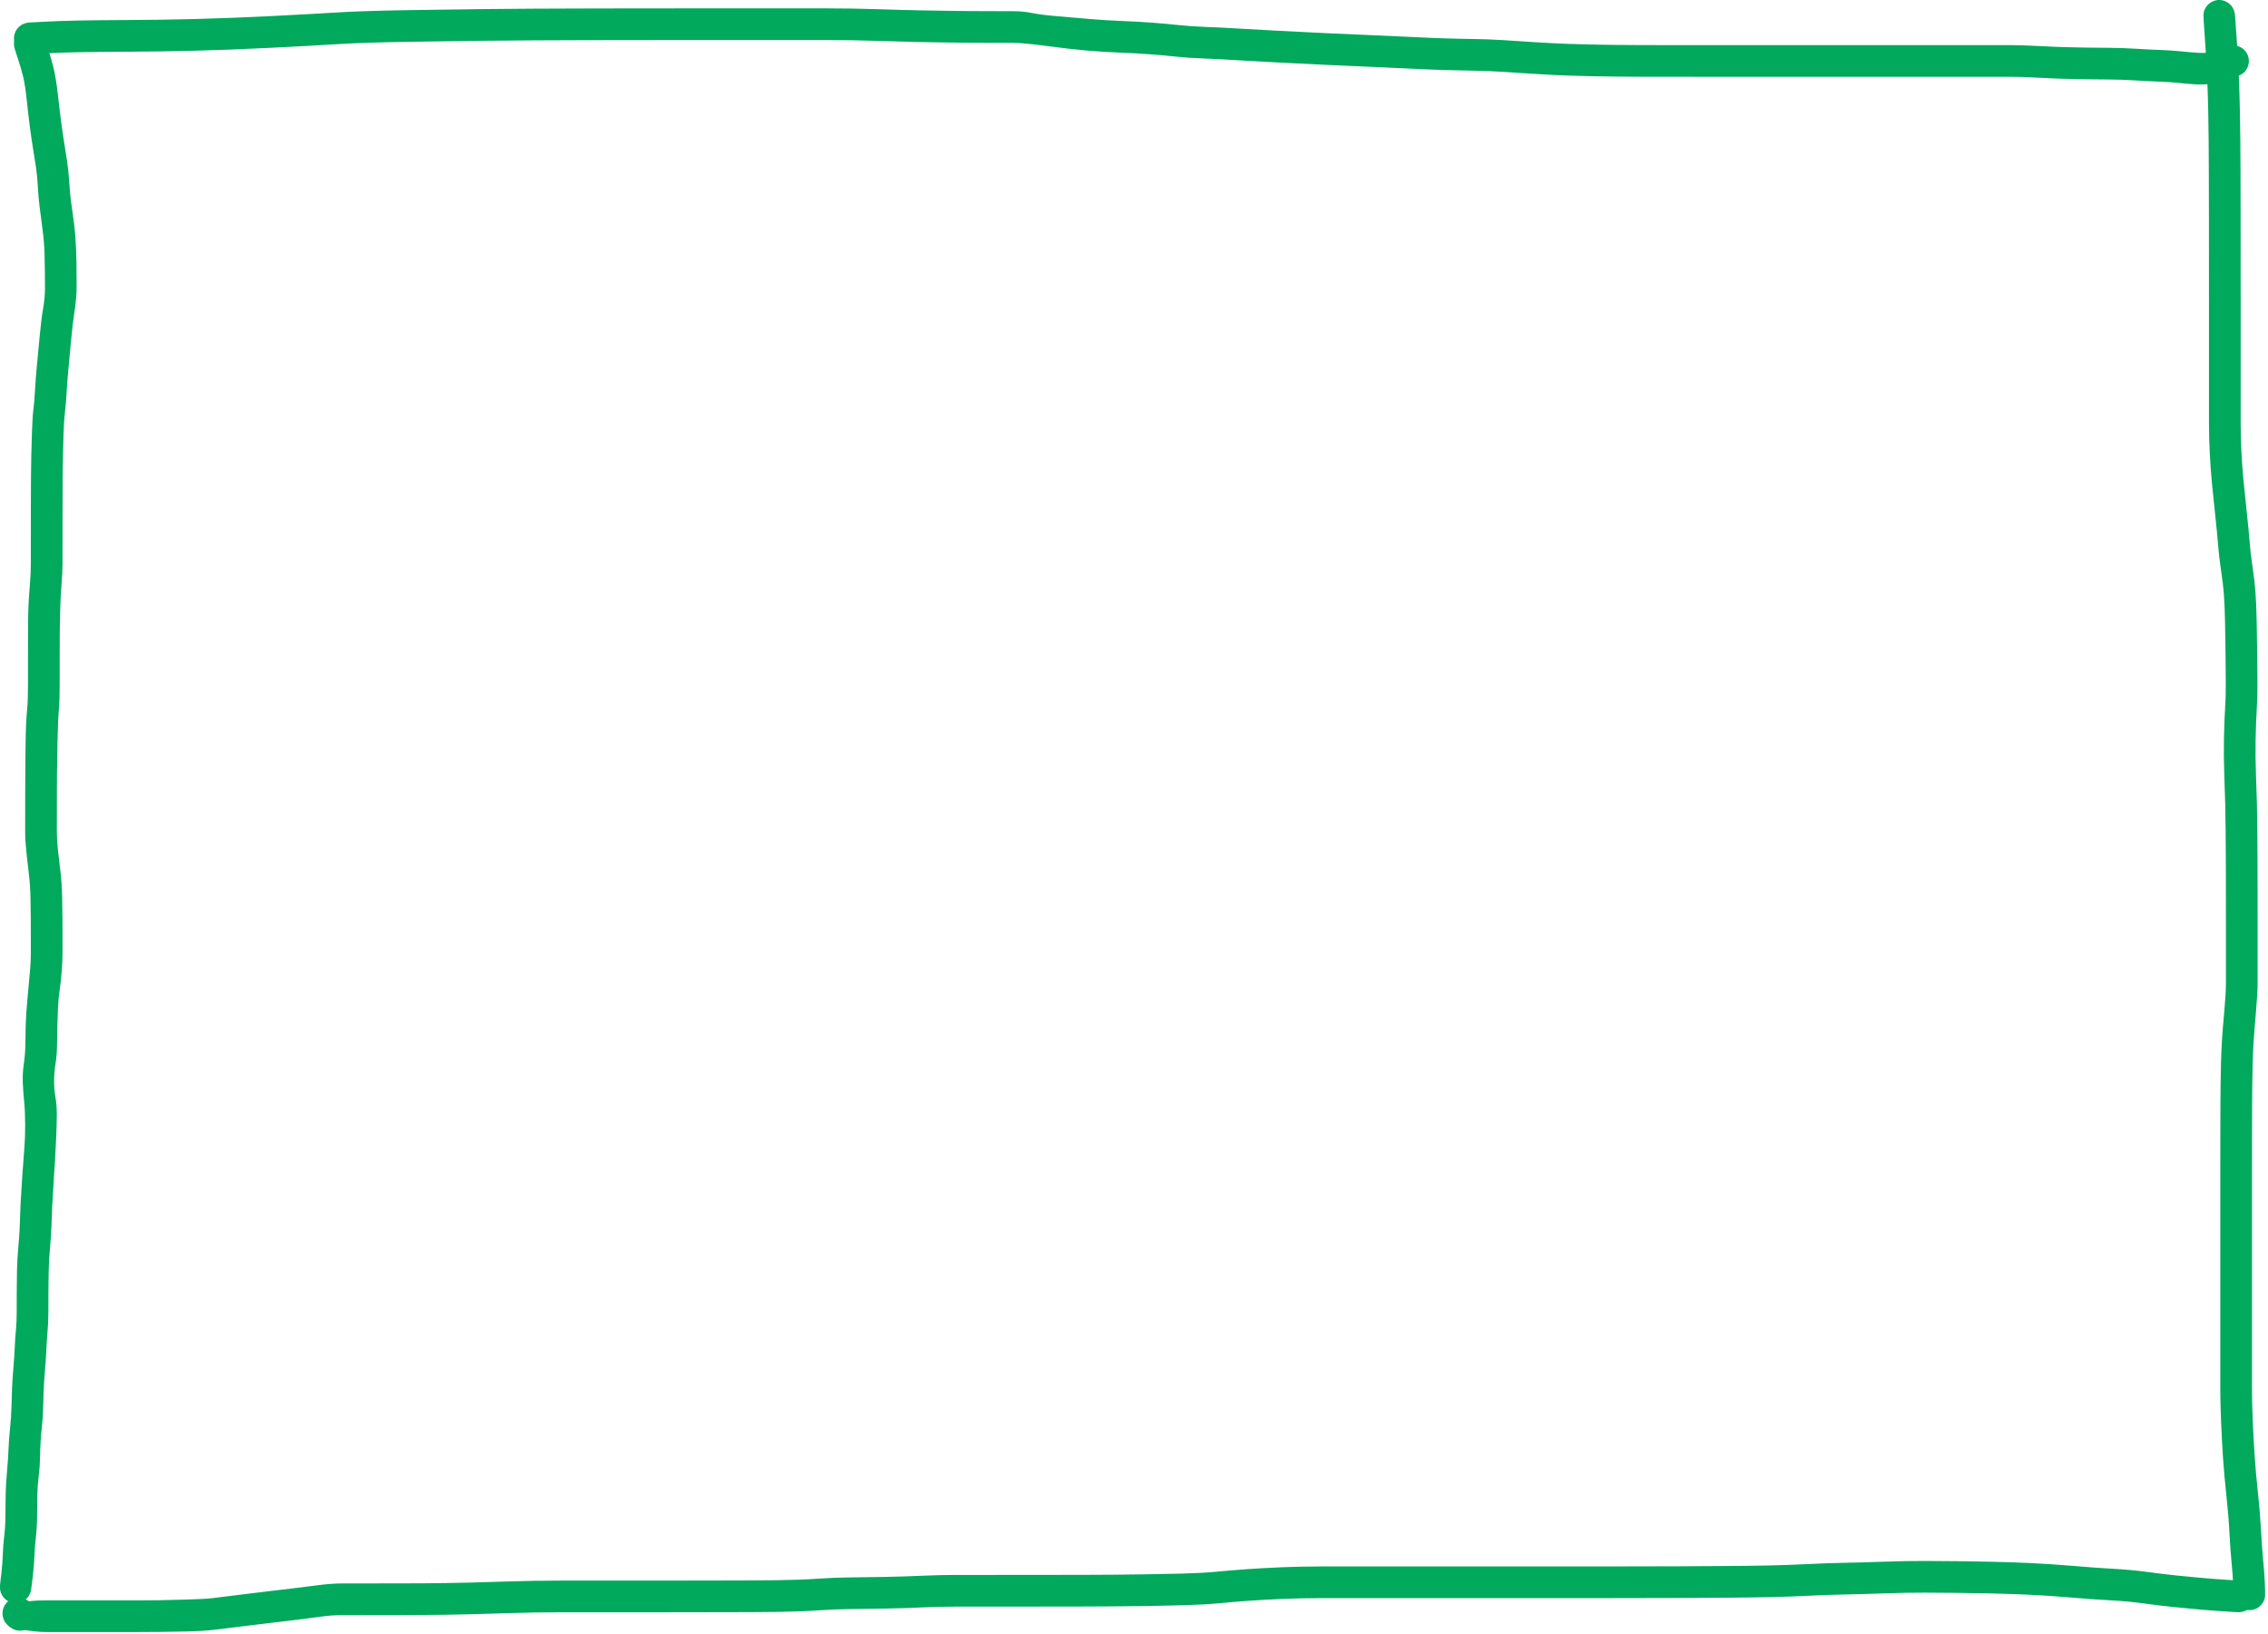 <?xml version="1.0" encoding="utf-8"?>
<svg xmlns="http://www.w3.org/2000/svg" fill="none" height="100%" overflow="visible" preserveAspectRatio="none" style="display: block;" viewBox="0 0 705 508" width="100%">
<g id="Group 8">
<path d="M694.727 4.537C694.73 4.536 694.898 6.894 695.232 11.611C695.572 16.328 695.815 20.559 695.962 24.303C696.103 28.047 696.205 31.56 696.27 34.841C696.334 38.128 696.378 41.228 696.402 44.14C696.425 47.058 696.443 50.316 696.454 53.914C696.466 57.517 696.475 61.85 696.481 66.913C696.487 71.981 696.489 76.687 696.489 81.029C696.489 85.371 696.492 89.308 696.498 92.841C696.498 96.369 696.498 99.893 696.498 103.415C696.498 106.936 696.498 110.121 696.498 112.969C696.498 115.811 696.498 118.849 696.498 122.083C696.498 125.312 696.498 128.455 696.498 131.514C696.498 134.573 696.58 137.634 696.745 140.699C696.915 143.763 697.117 146.52 697.351 148.969C697.586 151.419 697.92 154.685 698.354 158.769C698.793 162.853 699.11 166.129 699.303 168.596C699.491 171.063 699.787 173.591 700.191 176.181C700.596 178.771 700.892 181.293 701.079 183.748C701.273 186.204 701.408 189.406 701.484 193.355C701.566 197.304 701.622 200.779 701.651 203.779C701.686 206.779 701.71 209.677 701.721 212.472C701.739 215.267 701.663 217.985 701.493 220.628C701.329 223.271 701.214 226.359 701.15 229.892C701.08 233.419 701.115 236.997 701.255 240.624C701.396 244.251 701.496 247.289 701.554 249.738C701.613 252.181 701.654 254.856 701.677 257.763C701.707 260.675 701.724 263.335 701.73 265.743C701.742 268.157 701.751 270.636 701.757 273.179C701.762 275.722 701.765 278.121 701.765 280.377C701.771 282.639 701.774 284.924 701.774 287.233C701.774 289.542 701.774 291.692 701.774 293.684C701.774 295.676 701.774 297.598 701.774 299.45C701.774 301.307 701.774 303.305 701.774 305.444C701.774 307.583 701.601 310.612 701.255 314.532C700.915 318.446 700.675 321.52 700.534 323.752C700.394 325.99 700.294 328.238 700.235 330.493C700.177 332.749 700.136 334.947 700.112 337.085C700.083 339.224 700.065 341.421 700.059 343.677C700.048 345.933 700.039 348.945 700.033 352.713C700.027 356.486 700.021 360.21 700.016 363.884C700.016 367.564 700.016 370.772 700.016 373.508C700.016 376.25 700.016 378.626 700.016 380.636C700.016 382.646 700.016 384.582 700.016 386.446C700.016 388.309 700.016 390.826 700.016 393.996C700.016 397.166 700.016 399.949 700.016 402.346C700.016 404.742 700.016 407.3 700.016 410.019C700.016 412.731 700.016 416.23 700.016 420.513C700.016 424.802 700.016 428.447 700.016 431.447C700.016 434.441 700.098 437.889 700.262 441.792C700.432 445.694 700.637 449.394 700.877 452.892C701.112 456.391 701.446 460.123 701.88 464.09C702.313 468.051 702.627 471.863 702.821 475.525C703.014 479.181 703.231 482.234 703.471 484.683C703.717 487.138 703.896 489.535 704.008 491.873C704.119 494.205 704.142 495.635 704.078 496.162C704.019 496.689 703.876 497.193 703.647 497.674C703.424 498.154 703.128 498.588 702.759 498.974C702.39 499.355 701.971 499.669 701.502 499.915C701.027 500.161 700.528 500.325 700.007 500.407C699.479 500.489 698.954 500.483 698.433 500.389C697.911 500.302 697.416 500.132 696.947 499.88C696.478 499.628 696.062 499.308 695.698 498.922C695.341 498.529 695.05 498.093 694.828 497.612C694.611 497.126 694.476 496.619 694.423 496.092C694.37 495.564 694.403 495.043 694.52 494.527C694.637 494.006 694.833 493.519 695.109 493.068C695.384 492.617 695.727 492.221 696.138 491.882C696.542 491.542 696.994 491.275 697.492 491.082C697.984 490.888 698.497 490.78 699.031 490.756C699.558 490.727 700.077 490.786 700.587 490.932C701.097 491.079 701.572 491.304 702.012 491.609C702.451 491.908 702.829 492.271 703.146 492.699C703.462 493.121 703.703 493.584 703.867 494.088C704.037 494.591 704.119 495.11 704.113 495.643C704.107 496.171 704.019 496.686 703.849 497.19C703.673 497.694 703.424 498.154 703.102 498.57C702.774 498.992 702.39 499.349 701.95 499.642C701.51 499.941 701.033 500.158 700.517 500.293C700.007 500.433 699.485 500.486 698.952 500.451C698.424 500.422 697.914 500.305 697.422 500.099C696.929 499.9 696.481 499.628 696.076 499.282C695.678 498.936 695.343 498.535 695.074 498.078C694.804 497.621 694.614 497.132 694.502 496.61C694.391 496.094 694.335 495.837 694.335 495.837C694.335 495.837 694.285 494.75 694.186 492.576C694.086 490.408 693.91 488.023 693.658 485.421C693.406 482.826 693.189 479.787 693.007 476.307C692.832 472.832 692.521 469.047 692.075 464.951C691.63 460.855 691.284 457.015 691.038 453.429C690.797 449.848 690.592 446.04 690.422 442.003C690.252 437.96 690.167 434.441 690.167 431.447C690.167 428.447 690.167 424.802 690.167 420.513C690.167 416.23 690.167 412.731 690.167 410.019C690.167 407.3 690.167 404.742 690.167 402.346C690.167 399.949 690.167 397.166 690.167 393.996C690.167 390.826 690.167 388.309 690.167 386.446C690.167 384.577 690.167 382.64 690.167 380.636C690.167 378.626 690.167 376.25 690.167 373.508C690.167 370.766 690.167 367.558 690.167 363.884C690.173 360.204 690.179 356.472 690.185 352.686C690.191 348.901 690.2 345.869 690.211 343.589C690.223 341.316 690.241 339.084 690.264 336.892C690.293 334.706 690.337 332.427 690.396 330.054C690.46 327.675 690.566 325.325 690.712 323.005C690.859 320.691 691.099 317.72 691.433 314.093C691.762 310.466 691.926 307.583 691.926 305.444C691.926 303.311 691.926 301.316 691.926 299.459C691.926 297.601 691.926 295.676 691.926 293.684C691.926 291.692 691.926 289.542 691.926 287.233C691.926 284.93 691.923 282.651 691.917 280.395C691.917 278.139 691.914 275.742 691.908 273.205C691.902 270.674 691.894 268.21 691.882 265.814C691.876 263.411 691.858 260.783 691.829 257.93C691.806 255.07 691.765 252.439 691.706 250.037C691.647 247.634 691.548 244.526 691.407 240.711C691.272 236.897 691.24 233.153 691.31 229.479C691.381 225.799 691.495 222.752 691.653 220.338C691.817 217.918 691.891 215.319 691.873 212.542C691.861 209.77 691.841 206.899 691.812 203.928C691.776 200.952 691.724 197.583 691.653 193.821C691.583 190.059 691.466 187.074 691.302 184.865C691.137 182.661 690.841 180.142 690.413 177.306C689.986 174.47 689.681 171.868 689.499 169.501C689.311 167.128 688.998 163.882 688.558 159.763C688.118 155.643 687.776 152.289 687.529 149.699C687.283 147.115 687.075 144.203 686.905 140.962C686.735 137.722 686.65 134.573 686.65 131.514C686.65 128.455 686.65 125.312 686.65 122.083C686.65 118.849 686.65 115.811 686.65 112.969C686.65 110.127 686.65 106.945 686.65 103.424C686.65 99.902 686.65 96.375 686.65 92.841C686.644 89.314 686.641 85.379 686.641 81.037C686.641 76.695 686.638 71.993 686.632 66.931C686.627 61.874 686.618 57.555 686.606 53.975C686.594 50.395 686.577 47.164 686.553 44.281C686.53 41.398 686.489 38.345 686.43 35.122C686.366 31.905 686.263 28.478 686.122 24.839C685.982 21.206 685.744 17.031 685.41 12.314C685.07 7.597 684.912 5.04 684.935 4.641C684.953 4.249 685.017 3.862 685.129 3.481C685.246 3.106 685.404 2.749 685.604 2.409C685.803 2.063 686.043 1.75 686.325 1.468C686.6 1.187 686.905 0.941 687.239 0.73C687.579 0.525 687.937 0.361 688.312 0.238C688.687 0.115 689.071 0.039 689.464 0.009C689.862 -0.014 690.255 0.006 690.642 0.071C691.035 0.141 691.413 0.255 691.776 0.414C692.14 0.572 692.477 0.771 692.788 1.011C693.104 1.252 693.386 1.524 693.632 1.829C693.878 2.139 694.083 2.473 694.247 2.831C694.417 3.194 694.54 3.569 694.617 3.956C694.693 4.342 694.731 4.536 694.731 4.536L694.727 4.537Z" fill="#00A95C" id="Vector"/>
<path d="M695.664 501.118C695.664 501.118 694.315 501.034 691.618 500.864C688.922 500.694 686.219 500.489 683.511 500.249C680.803 500.003 678.115 499.745 675.448 499.475C672.78 499.2 669.761 498.834 666.391 498.377C663.02 497.92 659.6 497.6 656.129 497.419C652.665 497.243 648.456 496.944 643.502 496.522C638.549 496.1 633.971 495.801 629.767 495.626C625.564 495.45 621.731 495.327 618.266 495.256C614.796 495.18 611.566 495.128 608.576 495.098C605.592 495.063 602.204 495.04 598.411 495.028C594.618 495.01 590.427 495.084 585.837 495.248C581.247 495.412 577.108 495.529 573.421 495.599C569.734 495.664 565.959 495.796 562.096 495.995C558.233 496.188 554.264 496.329 550.19 496.417C546.116 496.505 541.444 496.566 536.174 496.601C530.904 496.636 526.308 496.663 522.386 496.68C518.464 496.692 514.657 496.701 510.964 496.707C507.277 496.713 504.143 496.718 501.564 496.724C498.985 496.724 496.303 496.727 493.518 496.733C490.74 496.733 487.914 496.733 485.042 496.733C482.175 496.733 479.458 496.733 476.891 496.733C474.323 496.733 471.99 496.733 469.891 496.733C467.787 496.733 465.36 496.733 462.611 496.733C459.867 496.733 456.983 496.733 453.958 496.733C450.939 496.733 448.029 496.733 445.227 496.733C442.424 496.733 439.754 496.733 437.216 496.733C434.678 496.733 430.595 496.733 424.967 496.733C419.34 496.733 414.486 496.733 410.406 496.733C406.326 496.733 402.36 496.815 398.509 496.979C394.657 497.149 391.079 497.351 387.772 497.586C384.466 497.826 381.447 498.081 378.716 498.35C375.984 498.614 372.37 498.807 367.874 498.93C363.372 499.053 359.338 499.138 355.774 499.185C352.204 499.238 349.071 499.273 346.375 499.291C343.678 499.314 340.829 499.329 337.828 499.335C334.82 499.346 331.667 499.352 328.366 499.352C325.072 499.358 321.543 499.361 317.779 499.361C314.016 499.367 310.493 499.37 307.21 499.37C303.927 499.37 300.577 499.37 297.16 499.37C293.742 499.37 290.248 499.452 286.678 499.616C283.114 499.786 279.268 499.906 275.142 499.976C271.021 500.052 267.412 500.105 264.317 500.135C261.222 500.164 258.394 500.269 255.832 500.451C253.27 500.627 250.893 500.756 248.701 500.838C246.508 500.914 244.266 500.969 241.974 501.005C239.682 501.04 236.865 501.063 233.524 501.075C230.188 501.087 226.633 501.095 222.858 501.101C219.088 501.113 215.475 501.119 212.016 501.119C208.557 501.119 205.081 501.122 201.587 501.128C198.099 501.128 194.263 501.128 190.077 501.128C185.897 501.128 180.812 501.128 174.821 501.128C168.836 501.128 163.416 501.213 158.563 501.383C153.715 501.547 149.734 501.664 146.622 501.734C143.509 501.81 140.865 501.863 138.69 501.892C136.515 501.922 134.373 501.942 132.262 501.954C130.152 501.971 127.974 501.983 125.729 501.989C123.484 501.995 121.21 501.998 118.906 501.998C116.608 501.998 114.547 502.001 112.724 502.007C110.901 502.007 108.846 502.007 106.56 502.007C104.268 502.007 101.988 502.168 99.719 502.49C97.445 502.812 95.009 503.132 92.412 503.448C89.815 503.759 87.207 504.066 84.586 504.371C81.966 504.67 78.844 505.051 75.222 505.514C71.605 505.976 68.929 506.307 67.194 506.507C65.458 506.706 63.755 506.852 62.085 506.946C60.414 507.04 58.371 507.104 55.956 507.14C53.541 507.181 51.29 507.213 49.203 507.236C47.122 507.254 45.234 507.266 43.54 507.271C41.84 507.277 39.475 507.28 36.444 507.28C33.407 507.28 30.476 507.28 27.651 507.28C24.825 507.28 22.39 507.28 20.344 507.28C18.298 507.28 16.334 507.28 14.453 507.28C12.565 507.28 10.29 507.066 7.629 506.639C4.962 506.211 3.432 505.818 3.039 505.461C2.646 505.103 2.318 504.693 2.054 504.23C1.796 503.767 1.617 503.275 1.518 502.754C1.418 502.232 1.406 501.711 1.483 501.189C1.553 500.662 1.708 500.161 1.949 499.686C2.183 499.212 2.488 498.787 2.863 498.412C3.244 498.037 3.672 497.732 4.147 497.498C4.622 497.263 5.123 497.111 5.651 497.041C6.178 496.97 6.703 496.985 7.225 497.085C7.746 497.184 8.236 497.366 8.693 497.63C9.156 497.893 9.563 498.224 9.915 498.623C10.273 499.015 10.554 499.455 10.759 499.941C10.97 500.433 11.096 500.943 11.137 501.47C11.178 501.998 11.134 502.519 11.006 503.035C10.877 503.551 10.668 504.031 10.381 504.476C10.094 504.928 9.742 505.317 9.326 505.645C8.91 505.979 8.453 506.237 7.954 506.419C7.456 506.6 6.943 506.697 6.416 506.709C5.882 506.721 5.363 506.647 4.859 506.489C4.349 506.337 3.88 506.102 3.452 505.786C3.018 505.475 2.646 505.106 2.336 504.679C2.031 504.245 1.799 503.773 1.641 503.263C1.488 502.76 1.421 502.241 1.439 501.708C1.45 501.18 1.55 500.668 1.738 500.17C1.919 499.672 2.177 499.215 2.511 498.799C2.846 498.388 3.238 498.04 3.69 497.753C4.135 497.466 4.616 497.26 5.132 497.137C5.648 497.008 6.169 496.967 6.697 497.014C7.23 497.055 7.74 497.181 8.227 497.392C8.713 497.603 8.957 497.709 8.957 497.709C8.957 497.709 9.399 497.665 10.284 497.577C11.176 497.483 12.565 497.436 14.453 497.436C16.334 497.436 18.298 497.436 20.344 497.436C22.39 497.436 24.825 497.436 27.651 497.436C30.476 497.436 33.407 497.436 36.444 497.436C39.475 497.436 41.822 497.433 43.487 497.427C45.158 497.422 47.025 497.41 49.089 497.392C51.152 497.369 54.065 497.301 57.829 497.19C61.586 497.085 64.312 496.935 66.006 496.742C67.701 496.543 70.377 496.212 74.034 495.749C77.692 495.28 80.823 494.896 83.426 494.597C86.028 494.293 88.605 493.988 91.155 493.683C93.711 493.373 96.343 493.042 99.051 492.69C101.759 492.338 104.259 492.163 106.551 492.163C108.843 492.163 110.898 492.163 112.715 492.163C114.533 492.157 116.59 492.154 118.888 492.154C121.186 492.154 123.452 492.151 125.685 492.145C127.919 492.139 130.079 492.13 132.166 492.119C134.247 492.101 136.36 492.078 138.506 492.048C140.651 492.019 143.263 491.969 146.34 491.899C149.418 491.829 153.436 491.709 158.396 491.539C163.355 491.369 168.83 491.284 174.821 491.284C180.812 491.284 185.897 491.284 190.077 491.284C194.257 491.284 198.094 491.284 201.587 491.284C205.075 491.278 208.546 491.275 211.998 491.275C215.457 491.275 219.068 491.269 222.831 491.257C226.601 491.252 230.136 491.243 233.436 491.231C236.736 491.219 239.497 491.196 241.719 491.161C243.947 491.131 246.104 491.079 248.191 491.003C250.278 490.932 252.699 490.803 255.454 490.616C258.203 490.428 261.114 490.32 264.185 490.291C267.251 490.261 270.801 490.211 274.834 490.141C278.861 490.071 282.733 489.951 286.45 489.781C290.172 489.611 293.742 489.526 297.16 489.526C300.577 489.526 303.927 489.526 307.21 489.526C310.493 489.526 314.013 489.523 317.771 489.517C321.528 489.517 325.054 489.514 328.349 489.508C331.643 489.508 334.785 489.502 337.775 489.491C340.759 489.485 343.59 489.47 346.269 489.447C348.948 489.429 352.049 489.394 355.572 489.341C359.101 489.294 362.999 489.218 367.267 489.113C371.529 489.001 375.066 488.811 377.88 488.542C380.7 488.266 383.81 488.005 387.21 487.759C390.61 487.519 394.306 487.314 398.298 487.144C402.29 486.974 406.326 486.889 410.406 486.889C414.486 486.889 419.34 486.889 424.967 486.889C430.595 486.889 434.678 486.889 437.216 486.889C439.754 486.889 442.424 486.889 445.227 486.889C448.029 486.889 450.939 486.889 453.958 486.889C456.983 486.889 459.867 486.889 462.611 486.889C465.36 486.889 467.787 486.889 469.891 486.889C471.99 486.889 474.323 486.889 476.891 486.889C479.458 486.889 482.175 486.889 485.042 486.889C487.908 486.889 490.731 486.889 493.51 486.889C496.294 486.883 498.973 486.88 501.546 486.88C504.126 486.875 507.256 486.869 510.937 486.863C514.619 486.857 518.417 486.848 522.333 486.836C526.243 486.819 530.81 486.792 536.033 486.757C541.262 486.722 545.864 486.664 549.838 486.582C553.813 486.499 557.784 486.359 561.753 486.16C565.721 485.96 569.523 485.826 573.157 485.755C576.792 485.685 580.966 485.568 585.679 485.404C590.398 485.24 594.665 485.166 598.482 485.184C602.298 485.196 605.715 485.219 608.734 485.254C611.759 485.284 615.039 485.336 618.574 485.413C622.109 485.489 626.048 485.618 630.392 485.799C634.741 485.987 639.34 486.286 644.188 486.696C649.036 487.112 653.327 487.422 657.061 487.627C660.795 487.833 664.292 488.158 667.551 488.603C670.817 489.048 673.762 489.406 676.388 489.675C679.021 489.945 681.644 490.197 684.258 490.431C686.879 490.671 689.537 490.874 692.234 491.038C694.93 491.208 696.472 491.328 696.859 491.398C697.252 491.474 697.627 491.594 697.984 491.758C698.348 491.917 698.685 492.119 698.996 492.365C699.306 492.611 699.582 492.889 699.822 493.2C700.068 493.51 700.271 493.847 700.429 494.211C700.593 494.568 700.71 494.943 700.781 495.336C700.851 495.722 700.874 496.115 700.851 496.513C700.827 496.906 700.754 497.29 700.631 497.665C700.514 498.046 700.353 498.406 700.147 498.746C699.942 499.08 699.699 499.387 699.418 499.669C699.136 499.95 698.828 500.19 698.494 500.389C698.154 500.595 697.794 500.756 697.413 500.873C697.038 500.99 696.651 501.06 696.252 501.084C695.859 501.107 695.663 501.119 695.663 501.119L695.664 501.118Z" fill="#00A95C" id="Vector_2"/>
<path d="M9.699 498.504C9.696 498.507 9.85 498.722 10.161 499.15C10.472 499.584 10.706 500.053 10.864 500.556C11.017 501.066 11.087 501.585 11.075 502.112C11.058 502.645 10.958 503.161 10.777 503.659C10.595 504.157 10.337 504.614 10.003 505.03C9.669 505.44 9.279 505.789 8.833 506.076C8.388 506.363 7.907 506.571 7.391 506.7C6.875 506.829 6.354 506.87 5.826 506.823C5.293 506.782 4.783 506.656 4.296 506.445C3.809 506.234 3.367 505.953 2.968 505.601C2.576 505.244 2.247 504.834 1.983 504.371C1.726 503.914 1.547 503.425 1.447 502.903C1.347 502.382 1.333 501.857 1.403 501.33C1.473 500.803 1.626 500.302 1.86 499.827C2.101 499.352 2.408 498.927 2.784 498.552C3.159 498.177 3.584 497.87 4.059 497.63C4.533 497.395 5.035 497.243 5.562 497.173C6.09 497.102 6.614 497.117 7.136 497.217C7.658 497.316 8.15 497.495 8.613 497.753C9.071 498.016 9.478 498.347 9.836 498.746C10.187 499.138 10.469 499.578 10.68 500.064C10.891 500.551 11.017 501.06 11.058 501.594C11.105 502.121 11.064 502.642 10.935 503.158C10.806 503.674 10.598 504.154 10.31 504.599C10.023 505.051 9.675 505.44 9.264 505.768C8.848 506.102 8.391 506.36 7.892 506.542C7.394 506.724 6.878 506.823 6.345 506.841C5.817 506.852 5.298 506.782 4.788 506.63C4.284 506.472 3.815 506.237 3.382 505.927C2.948 505.616 2.731 505.461 2.731 505.461C2.737 505.461 2.593 505.323 2.3 505.048C2.013 504.772 1.761 504.468 1.544 504.134C1.333 503.794 1.163 503.436 1.034 503.061C0.905 502.681 0.823 502.291 0.788 501.892C0.758 501.494 0.773 501.098 0.832 500.706C0.896 500.307 1.007 499.924 1.166 499.554C1.318 499.191 1.514 498.848 1.755 498.526C1.995 498.204 2.268 497.917 2.573 497.665C2.883 497.413 3.22 497.199 3.584 497.023C3.941 496.853 4.317 496.727 4.709 496.645C5.102 496.563 5.498 496.531 5.896 496.549C6.295 496.56 6.688 496.622 7.075 496.733C7.456 496.844 7.819 497 8.165 497.199C8.517 497.398 8.86 497.665 9.194 497.999L9.699 498.504Z" fill="#00A95C" id="Vector_3"/>
<path d="M8.97 7.004C8.973 7.005 10.575 6.921 13.775 6.751C16.976 6.581 20.379 6.461 23.984 6.39C27.589 6.314 32.771 6.261 39.53 6.232C46.289 6.203 53.274 6.097 60.484 5.916C67.695 5.734 75.433 5.438 83.698 5.028C91.958 4.612 98.854 4.234 104.388 3.894C109.916 3.548 117.522 3.299 127.206 3.147C136.89 3.001 144.453 2.895 149.893 2.831C155.327 2.772 160.553 2.728 165.571 2.699C170.583 2.675 175.249 2.658 179.569 2.646C183.895 2.634 188.072 2.626 192.099 2.62C196.127 2.614 199.503 2.611 202.229 2.611C204.949 2.611 208.068 2.608 211.585 2.602C215.102 2.602 218.704 2.602 222.392 2.602C226.079 2.602 229.801 2.602 233.559 2.602C237.311 2.602 240.746 2.602 243.864 2.602C246.977 2.602 251.3 2.602 256.834 2.602C262.374 2.602 267.697 2.687 272.803 2.857C277.903 3.027 282.273 3.147 285.913 3.217C289.553 3.288 292.569 3.338 294.961 3.367C297.347 3.396 299.384 3.42 301.072 3.437C302.755 3.449 304.959 3.458 307.685 3.464C310.405 3.469 312.82 3.475 314.93 3.481C317.041 3.481 319.01 3.672 320.839 4.052C322.674 4.427 325.23 4.753 328.507 5.028C331.784 5.309 335.172 5.599 338.672 5.898C342.171 6.197 345.557 6.408 348.828 6.531C352.093 6.654 355.226 6.83 358.228 7.058C361.223 7.281 363.964 7.527 366.449 7.797C368.929 8.066 371.637 8.254 374.574 8.359C377.511 8.459 380.744 8.617 384.273 8.834C387.808 9.056 392.078 9.297 397.084 9.554C402.09 9.812 407.51 10.082 413.343 10.363C419.175 10.639 423.663 10.835 426.805 10.952C429.947 11.069 433.716 11.239 438.113 11.462C442.509 11.678 446.211 11.834 449.219 11.928C452.226 12.021 455.204 12.086 458.152 12.121C461.101 12.162 464.091 12.276 467.121 12.464C470.152 12.651 473.561 12.871 477.348 13.123C481.135 13.369 484.564 13.542 487.636 13.642C490.707 13.747 493.401 13.82 495.717 13.861C498.032 13.908 500.268 13.94 502.426 13.958C504.583 13.975 506.708 13.99 508.801 14.002C510.899 14.008 513.235 14.014 515.809 14.019C518.382 14.019 520.976 14.019 523.591 14.019C526.199 14.025 528.735 14.028 531.197 14.028C533.653 14.028 536.162 14.028 538.724 14.028C541.285 14.028 543.7 14.028 545.969 14.028C548.238 14.028 551.034 14.028 554.358 14.028C557.682 14.028 560.639 14.028 563.23 14.028C565.821 14.028 568.342 14.028 570.792 14.028C573.242 14.028 575.493 14.028 577.545 14.028C579.597 14.028 581.482 14.028 583.199 14.028C584.917 14.028 587.314 14.028 590.392 14.028C593.475 14.028 597.338 14.028 601.981 14.028C606.624 14.028 610.291 14.028 612.981 14.028C615.672 14.028 617.929 14.028 619.752 14.028C621.569 14.028 623.454 14.028 625.406 14.028C627.358 14.028 629.973 14.113 633.249 14.283C636.52 14.453 639.323 14.573 641.656 14.643C643.983 14.714 646.225 14.764 648.382 14.793C650.545 14.822 652.978 14.846 655.681 14.863C658.383 14.887 661.15 14.983 663.981 15.153C666.813 15.329 669.292 15.452 671.42 15.522C673.542 15.593 675.629 15.73 677.681 15.935C679.727 16.146 681.623 16.308 683.37 16.419C685.111 16.536 686.779 16.401 688.373 16.015C689.974 15.622 690.991 15.276 691.425 14.977C691.858 14.673 692.33 14.447 692.84 14.301C693.356 14.154 693.878 14.093 694.405 14.116C694.939 14.139 695.452 14.245 695.944 14.432C696.443 14.626 696.894 14.893 697.298 15.232C697.709 15.572 698.055 15.968 698.336 16.419C698.612 16.87 698.811 17.353 698.934 17.869C699.051 18.385 699.083 18.906 699.031 19.434C698.978 19.967 698.843 20.474 698.626 20.954C698.409 21.44 698.122 21.877 697.764 22.264C697.401 22.656 696.985 22.979 696.516 23.23C696.053 23.483 695.56 23.655 695.039 23.749C694.511 23.843 693.986 23.849 693.465 23.767C692.937 23.685 692.439 23.523 691.97 23.283C691.495 23.037 691.073 22.724 690.704 22.343C690.334 21.962 690.035 21.531 689.807 21.051C689.578 20.57 689.434 20.066 689.376 19.539C689.311 19.017 689.332 18.496 689.437 17.974C689.549 17.453 689.739 16.964 690.009 16.507C690.273 16.05 690.607 15.645 691.011 15.294C691.41 14.948 691.855 14.676 692.348 14.476C692.84 14.271 693.35 14.151 693.878 14.116C694.411 14.081 694.933 14.134 695.443 14.274C695.959 14.409 696.437 14.623 696.876 14.916C697.322 15.209 697.709 15.566 698.037 15.988C698.359 16.404 698.609 16.864 698.784 17.368C698.96 17.866 699.051 18.382 699.057 18.915C699.063 19.442 698.984 19.961 698.82 20.471C698.655 20.975 698.415 21.438 698.099 21.859C697.782 22.287 697.624 22.501 697.624 22.501C697.624 22.501 696.838 22.932 695.267 23.793C693.696 24.654 691.668 25.308 689.182 25.753C686.691 26.198 684.496 26.357 682.596 26.228C680.697 26.105 678.836 25.946 677.013 25.753C675.19 25.56 673.167 25.428 670.945 25.358C668.724 25.281 666.291 25.158 663.647 24.988C661.009 24.824 658.322 24.73 655.584 24.707C652.852 24.689 650.381 24.666 648.171 24.637C645.955 24.608 643.646 24.555 641.242 24.479C638.839 24.408 636.087 24.288 632.986 24.118C629.885 23.954 627.358 23.872 625.406 23.872C623.454 23.872 621.569 23.872 619.752 23.872C617.929 23.872 615.672 23.872 612.981 23.872C610.291 23.872 606.624 23.872 601.981 23.872C597.338 23.872 593.475 23.872 590.392 23.872C587.314 23.872 584.917 23.872 583.199 23.872C581.482 23.872 579.597 23.872 577.545 23.872C575.493 23.872 573.242 23.872 570.792 23.872C568.342 23.872 565.821 23.872 563.23 23.872C560.639 23.872 557.682 23.872 554.358 23.872C551.034 23.872 548.238 23.872 545.969 23.872C543.7 23.872 541.285 23.872 538.724 23.872C536.162 23.872 533.65 23.872 531.188 23.872C528.732 23.872 526.196 23.869 523.582 23.863C520.967 23.863 518.368 23.863 515.782 23.863C513.197 23.858 510.849 23.852 508.739 23.846C506.629 23.834 504.477 23.819 502.285 23.802C500.093 23.784 497.815 23.752 495.453 23.705C493.09 23.658 490.323 23.582 487.152 23.477C483.975 23.365 480.496 23.187 476.715 22.941C472.939 22.694 469.616 22.48 466.743 22.299C463.877 22.117 460.94 22.006 457.933 21.965C454.925 21.924 451.889 21.857 448.823 21.763C445.751 21.669 442.038 21.514 437.682 21.297C433.326 21.08 429.56 20.91 426.383 20.787C423.211 20.67 418.701 20.471 412.85 20.189C407.006 19.914 401.563 19.645 396.521 19.381C391.486 19.117 387.242 18.88 383.789 18.669C380.342 18.452 377.033 18.285 373.862 18.168C370.69 18.045 367.918 17.854 365.543 17.597C363.169 17.339 360.543 17.102 357.665 16.885C354.786 16.662 351.636 16.486 348.212 16.357C344.795 16.223 341.327 16.006 337.81 15.707C334.299 15.402 330.125 14.928 325.289 14.283C320.452 13.644 316.988 13.322 314.895 13.316C312.796 13.316 310.375 13.313 307.632 13.307C304.894 13.302 302.673 13.293 300.967 13.281C299.267 13.264 297.212 13.24 294.803 13.211C292.388 13.181 289.339 13.132 285.658 13.061C281.971 12.985 277.63 12.865 272.635 12.701C267.641 12.531 262.374 12.446 256.834 12.446C251.3 12.446 246.977 12.446 243.864 12.446C240.752 12.446 237.317 12.446 233.559 12.446C229.801 12.446 226.079 12.446 222.392 12.446C218.704 12.446 215.105 12.446 211.594 12.446C208.076 12.452 204.958 12.455 202.238 12.455C199.512 12.455 196.138 12.458 192.117 12.464C188.096 12.47 183.928 12.478 179.613 12.49C175.299 12.502 170.644 12.519 165.65 12.543C160.655 12.572 155.444 12.616 150.016 12.675C144.593 12.739 137.116 12.842 127.584 12.982C118.059 13.129 110.508 13.375 104.933 13.721C99.364 14.066 92.409 14.447 84.067 14.863C75.72 15.279 67.909 15.578 60.634 15.76C53.353 15.941 46.36 16.047 39.653 16.076C32.947 16.105 27.844 16.155 24.345 16.226C20.845 16.296 17.495 16.413 14.294 16.577C11.088 16.747 9.288 16.82 8.895 16.797C8.502 16.767 8.115 16.691 7.734 16.568C7.359 16.451 7.005 16.287 6.67 16.076C6.33 15.871 6.023 15.628 5.747 15.347C5.466 15.065 5.225 14.755 5.026 14.415C4.827 14.075 4.669 13.715 4.551 13.334C4.434 12.959 4.367 12.572 4.349 12.174C4.326 11.781 4.352 11.389 4.428 10.996C4.504 10.609 4.625 10.237 4.789 9.88C4.953 9.522 5.158 9.188 5.404 8.878C5.65 8.567 5.932 8.292 6.248 8.052C6.559 7.805 6.896 7.603 7.26 7.445C7.623 7.287 7.998 7.173 8.385 7.102C8.778 7.038 8.974 7.006 8.974 7.006L8.97 7.004Z" fill="#00A95C" id="Vector_4"/>
<path d="M13.9 12.12C13.9 12.12 14.235 13.132 14.909 15.153C15.584 17.175 16.167 19.188 16.659 21.191C17.152 23.189 17.597 25.955 17.996 29.488C18.394 33.016 18.755 35.972 19.077 38.357C19.394 40.742 19.702 42.845 20 44.667C20.299 46.496 20.599 48.406 20.897 50.398C21.196 52.39 21.419 54.643 21.566 57.157C21.706 59.671 22.011 62.448 22.48 65.489C22.943 68.536 23.266 71.363 23.447 73.971C23.623 76.578 23.729 79.089 23.764 81.503C23.793 83.917 23.811 86.361 23.817 88.833C23.823 91.306 23.609 93.931 23.175 96.709C22.747 99.492 22.384 102.556 22.084 105.902C21.78 109.242 21.498 112.248 21.24 114.92C20.988 117.592 20.809 119.968 20.704 122.048C20.599 124.128 20.434 126.106 20.212 127.981C19.983 129.85 19.828 132.179 19.745 134.968C19.669 137.757 19.611 140.022 19.57 141.762C19.535 143.502 19.505 145.744 19.482 148.486C19.458 151.228 19.444 154.512 19.438 158.339C19.432 162.171 19.429 165.49 19.429 168.297C19.429 171.098 19.429 173.424 19.429 175.276C19.429 177.121 19.332 179.16 19.139 181.393C18.945 183.625 18.802 186.376 18.708 189.646C18.62 192.916 18.573 195.549 18.567 197.547C18.561 199.546 18.555 201.816 18.55 204.359C18.55 206.902 18.55 209.762 18.55 212.937C18.55 216.107 18.462 218.686 18.286 220.672C18.11 222.652 17.975 225.825 17.881 230.191C17.788 234.562 17.732 237.861 17.714 240.087C17.703 242.314 17.694 244.321 17.688 246.108C17.682 247.895 17.679 249.978 17.679 252.357C17.673 254.736 17.67 256.802 17.67 258.554C17.67 260.311 17.788 262.242 18.022 264.346C18.262 266.449 18.523 268.685 18.805 271.052C19.086 273.419 19.256 275.95 19.315 278.646C19.367 281.347 19.4 283.623 19.411 285.475C19.417 287.332 19.423 289.149 19.429 290.924C19.429 292.7 19.429 294.472 19.429 296.242C19.429 298.011 19.341 299.968 19.165 302.113C18.983 304.252 18.77 306.174 18.523 307.879C18.277 309.584 18.11 311.383 18.022 313.275C17.934 315.174 17.87 317.043 17.829 318.883C17.788 320.717 17.752 322.68 17.723 324.772C17.7 326.858 17.547 328.78 17.266 330.537C16.985 332.289 16.835 334.041 16.817 335.793C16.8 337.545 16.935 339.268 17.222 340.961C17.515 342.661 17.662 344.462 17.662 346.367C17.667 348.277 17.582 351.081 17.407 354.778C17.231 358.475 17.008 362.337 16.738 366.362C16.469 370.382 16.296 373.236 16.22 374.923C16.137 376.611 16.07 378.448 16.017 380.434C15.97 382.42 15.821 384.796 15.569 387.562C15.317 390.334 15.17 392.885 15.129 395.217C15.082 397.544 15.056 399.712 15.05 401.721C15.044 403.725 15.041 405.744 15.041 407.777C15.041 409.816 14.953 411.847 14.777 413.868C14.596 415.89 14.473 417.762 14.408 419.485C14.344 421.213 14.209 423.258 14.004 425.619C13.799 427.981 13.655 430.117 13.573 432.027C13.497 433.937 13.441 435.8 13.406 437.617C13.37 439.433 13.256 441.232 13.063 443.013C12.869 444.795 12.72 446.529 12.614 448.216C12.515 449.91 12.453 451.615 12.43 453.332C12.406 455.055 12.271 456.889 12.025 458.834C11.785 460.785 11.644 462.731 11.603 464.67C11.562 466.609 11.539 468.742 11.533 471.069C11.521 473.401 11.395 475.63 11.155 477.757C10.909 479.89 10.762 481.794 10.715 483.47C10.662 485.146 10.483 487.361 10.179 490.115C9.868 492.869 9.625 494.498 9.449 495.002C9.279 495.5 9.03 495.96 8.701 496.382C8.373 496.798 7.989 497.155 7.55 497.454C7.11 497.747 6.632 497.961 6.116 498.095C5.6 498.23 5.079 498.283 4.551 498.254C4.023 498.219 3.513 498.101 3.021 497.902C2.529 497.697 2.08 497.422 1.676 497.076C1.277 496.73 0.943 496.329 0.673 495.872C0.404 495.409 0.213 494.92 0.102 494.404C-0.004 493.883 -0.027 493.358 0.031 492.831C0.096 492.303 0.242 491.799 0.471 491.319C0.7 490.844 0.999 490.414 1.368 490.027C1.737 489.646 2.156 489.333 2.625 489.086C3.1 488.846 3.598 488.685 4.12 488.603C4.648 488.521 5.172 488.527 5.694 488.621C6.216 488.709 6.711 488.881 7.18 489.139C7.643 489.391 8.057 489.711 8.42 490.097C8.783 490.484 9.074 490.921 9.291 491.407C9.507 491.893 9.642 492.4 9.695 492.927C9.748 493.455 9.716 493.976 9.598 494.492C9.475 495.013 9.276 495.5 9 495.951C8.725 496.402 8.382 496.798 7.972 497.137C7.561 497.477 7.11 497.744 6.617 497.937C6.119 498.125 5.606 498.23 5.079 498.254C4.545 498.277 4.023 498.216 3.513 498.069C3.003 497.923 2.532 497.7 2.098 497.401C1.658 497.096 1.28 496.73 0.963 496.302C0.647 495.881 0.407 495.418 0.242 494.914C0.078 494.404 -0.001 493.885 0.005 493.358C0.011 492.825 0.014 492.558 0.014 492.558C0.014 492.558 0.143 491.46 0.401 489.262C0.659 487.065 0.817 485.023 0.876 483.136C0.928 481.249 1.075 479.339 1.315 477.406C1.556 475.478 1.679 473.342 1.685 470.998C1.69 468.66 1.717 466.422 1.764 464.283C1.811 462.145 1.957 459.745 2.203 457.085C2.444 454.425 2.59 452.221 2.643 450.475C2.702 448.723 2.86 446.564 3.118 443.998C3.376 441.425 3.525 439.196 3.566 437.309C3.601 435.416 3.663 433.445 3.751 431.394C3.839 429.337 3.98 427.204 4.173 424.995C4.372 422.786 4.51 420.738 4.586 418.852C4.662 416.959 4.783 415.148 4.947 413.42C5.111 411.686 5.193 409.799 5.193 407.76C5.193 405.721 5.196 403.684 5.202 401.651C5.208 399.618 5.234 397.38 5.281 394.936C5.328 392.493 5.477 389.932 5.729 387.254C5.976 384.577 6.125 382.195 6.178 380.109C6.231 378.023 6.301 376.083 6.389 374.29C6.477 372.503 6.656 369.594 6.925 365.563C7.195 361.525 7.412 358.572 7.576 356.703C7.74 354.828 7.822 352.481 7.822 349.663C7.816 346.839 7.711 344.419 7.506 342.403C7.3 340.387 7.16 338.41 7.083 336.47C7.013 334.525 7.122 332.585 7.409 330.652C7.696 328.712 7.854 326.685 7.884 324.57C7.907 322.46 7.942 320.444 7.989 318.523C8.03 316.595 8.227 313.729 8.578 309.927C8.93 306.13 9.185 303.341 9.343 301.559C9.502 299.784 9.581 298.011 9.581 296.242C9.581 294.478 9.581 292.711 9.581 290.942C9.575 289.172 9.569 287.379 9.563 285.563C9.551 283.741 9.522 281.587 9.475 279.103C9.428 276.618 9.264 274.169 8.983 271.755C8.696 269.335 8.432 266.974 8.191 264.671C7.945 262.362 7.822 260.326 7.822 258.562C7.822 256.799 7.825 254.721 7.831 252.331C7.831 249.946 7.834 247.857 7.84 246.064C7.846 244.265 7.854 242.244 7.866 239.999C7.884 237.761 7.907 235.174 7.936 232.239C7.972 229.303 8.027 226.986 8.103 225.286C8.18 223.587 8.297 221.897 8.455 220.215C8.619 218.533 8.701 216.107 8.701 212.937C8.701 209.762 8.701 206.899 8.701 204.35C8.707 201.796 8.713 199.513 8.719 197.504C8.725 195.488 8.737 193.613 8.754 191.878C8.766 190.144 8.836 188.231 8.965 186.139C9.088 184.047 9.223 182.175 9.37 180.523C9.51 178.87 9.581 177.118 9.581 175.267C9.581 173.421 9.581 171.095 9.581 168.288C9.581 165.487 9.584 162.162 9.59 158.312C9.595 154.463 9.61 151.14 9.633 148.345C9.657 145.55 9.689 143.268 9.73 141.498C9.765 139.735 9.836 137.309 9.941 134.221C10.041 131.139 10.193 128.775 10.399 127.128C10.604 125.487 10.765 123.554 10.882 121.327C10.999 119.101 11.187 116.634 11.445 113.927C11.709 111.214 12.002 108.096 12.324 104.575C12.652 101.053 13.01 98.165 13.397 95.909C13.784 93.653 13.977 91.611 13.977 89.783C13.971 87.954 13.963 86.211 13.951 84.553C13.939 82.895 13.901 80.938 13.837 78.682C13.778 76.42 13.564 73.886 13.195 71.079C12.831 68.267 12.532 65.961 12.298 64.162C12.063 62.357 11.89 60.356 11.779 58.159C11.668 55.956 11.465 53.879 11.172 51.927C10.873 49.97 10.569 48.031 10.258 46.109C9.947 44.193 9.628 42.004 9.299 39.543C8.971 37.082 8.646 34.293 8.323 31.176C7.995 28.065 7.623 25.639 7.207 23.898C6.79 22.164 6.245 20.286 5.571 18.265C4.897 16.243 4.519 15.039 4.437 14.652C4.361 14.265 4.331 13.873 4.349 13.475C4.361 13.082 4.422 12.695 4.533 12.314C4.645 11.933 4.8 11.573 5 11.233C5.193 10.887 5.427 10.574 5.703 10.293C5.978 10.006 6.283 9.757 6.617 9.546C6.952 9.335 7.306 9.168 7.681 9.045C8.057 8.916 8.443 8.837 8.842 8.807C9.235 8.772 9.625 8.787 10.012 8.851C10.404 8.916 10.782 9.027 11.146 9.185C11.509 9.338 11.849 9.534 12.166 9.774C12.482 10.009 12.767 10.281 13.019 10.592C13.265 10.896 13.473 11.227 13.643 11.585C13.813 11.942 13.898 12.121 13.898 12.121L13.9 12.12Z" fill="#00A95C" id="Vector_5"/>
</g>
</svg>